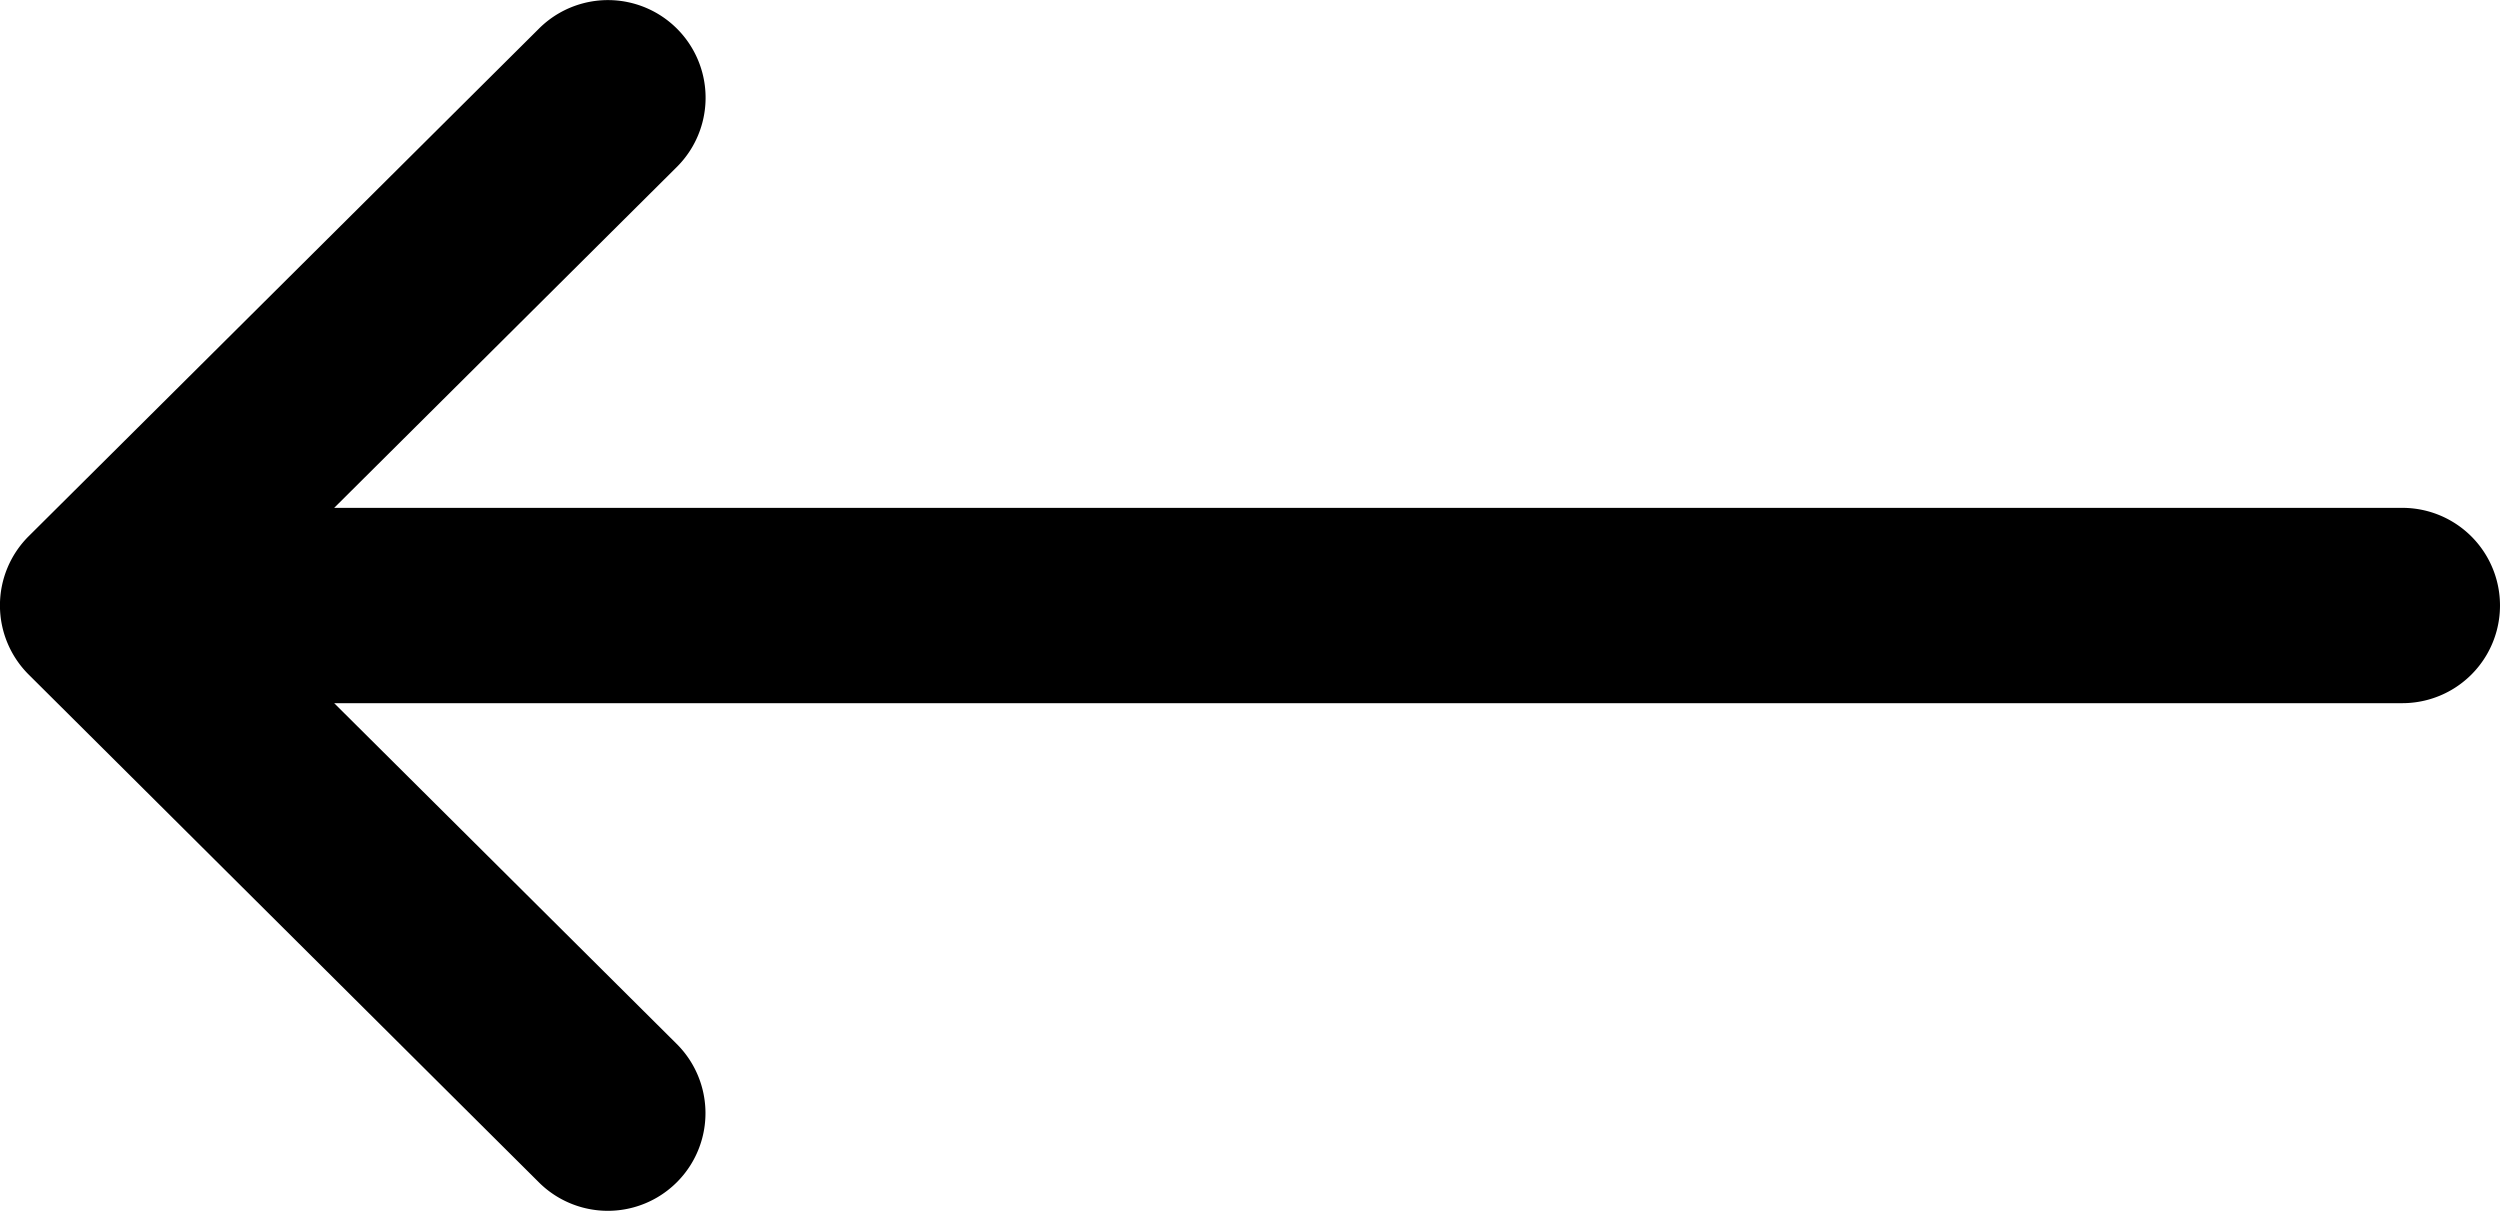 <svg id="Capa_1" data-name="Capa 1" xmlns="http://www.w3.org/2000/svg" viewBox="0 0 512 248"><path d="M5.87,270.14a0,0,0,0,1,0,0l104.5,104a20,20,0,0,0,28.22-28.35L68.44,276,492,276a20,20,0,1,0,0-40L68.44,236l70.17-69.81a20,20,0,0,0-28.21-28.36L5.88,241.8v0A20,20,0,0,0,5.87,270.14Z" transform="translate(0 -131.99)"/></svg>